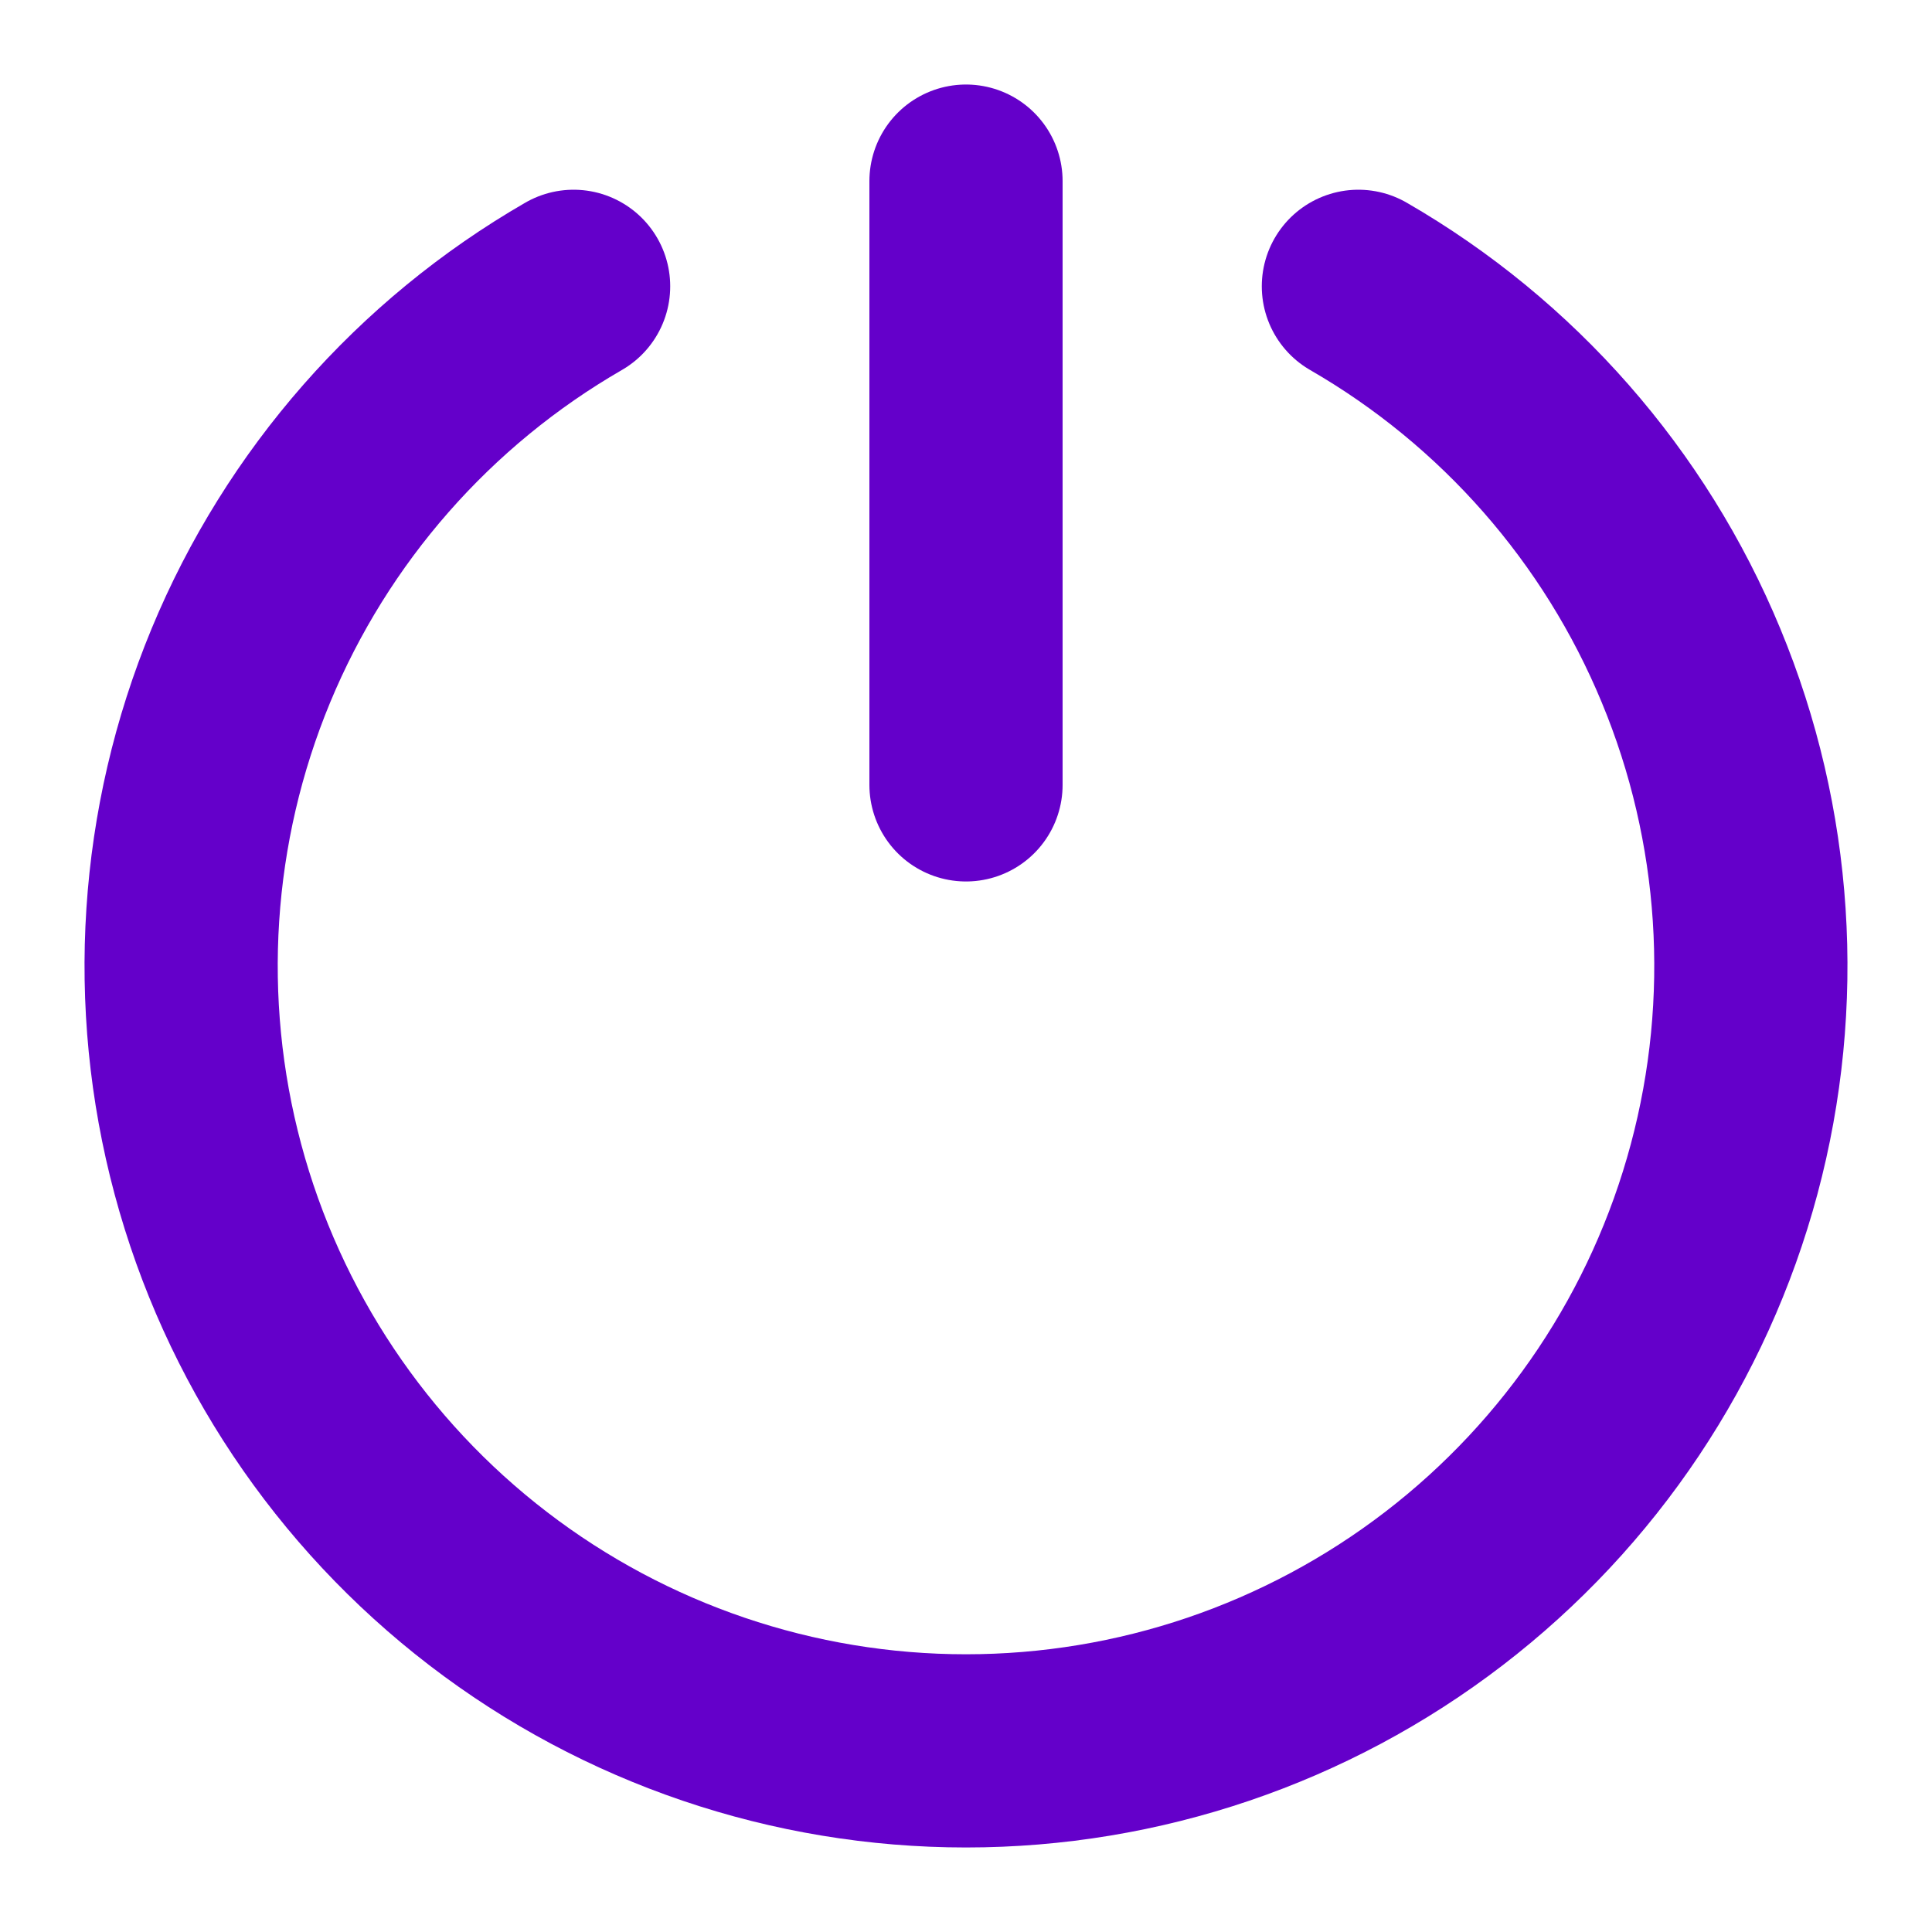 <svg width="20" height="20" viewBox="0 0 20 20" fill="none" xmlns="http://www.w3.org/2000/svg">
<g id="quill:off" clip-path="url(#clip0_70_729)">
<path id="Vector" d="M14.062 2.964C15.611 3.858 16.822 5.238 17.506 6.891C18.191 8.543 18.311 10.376 17.848 12.103C17.385 13.831 16.365 15.357 14.946 16.446C13.527 17.535 11.789 18.125 10 18.125C8.211 18.125 6.473 17.535 5.054 16.446C3.635 15.357 2.615 13.831 2.152 12.103C1.689 10.376 1.809 8.543 2.493 6.891C3.178 5.238 4.389 3.858 5.938 2.964M10 1.875V8.125" stroke="#6400CA" stroke-width="2" stroke-linecap="round" stroke-linejoin="round"/>
</g>
<defs>
<clipPath id="clip0_70_729">
<rect width="20" height="20" fill="white"/>
</clipPath>
</defs>
</svg>
